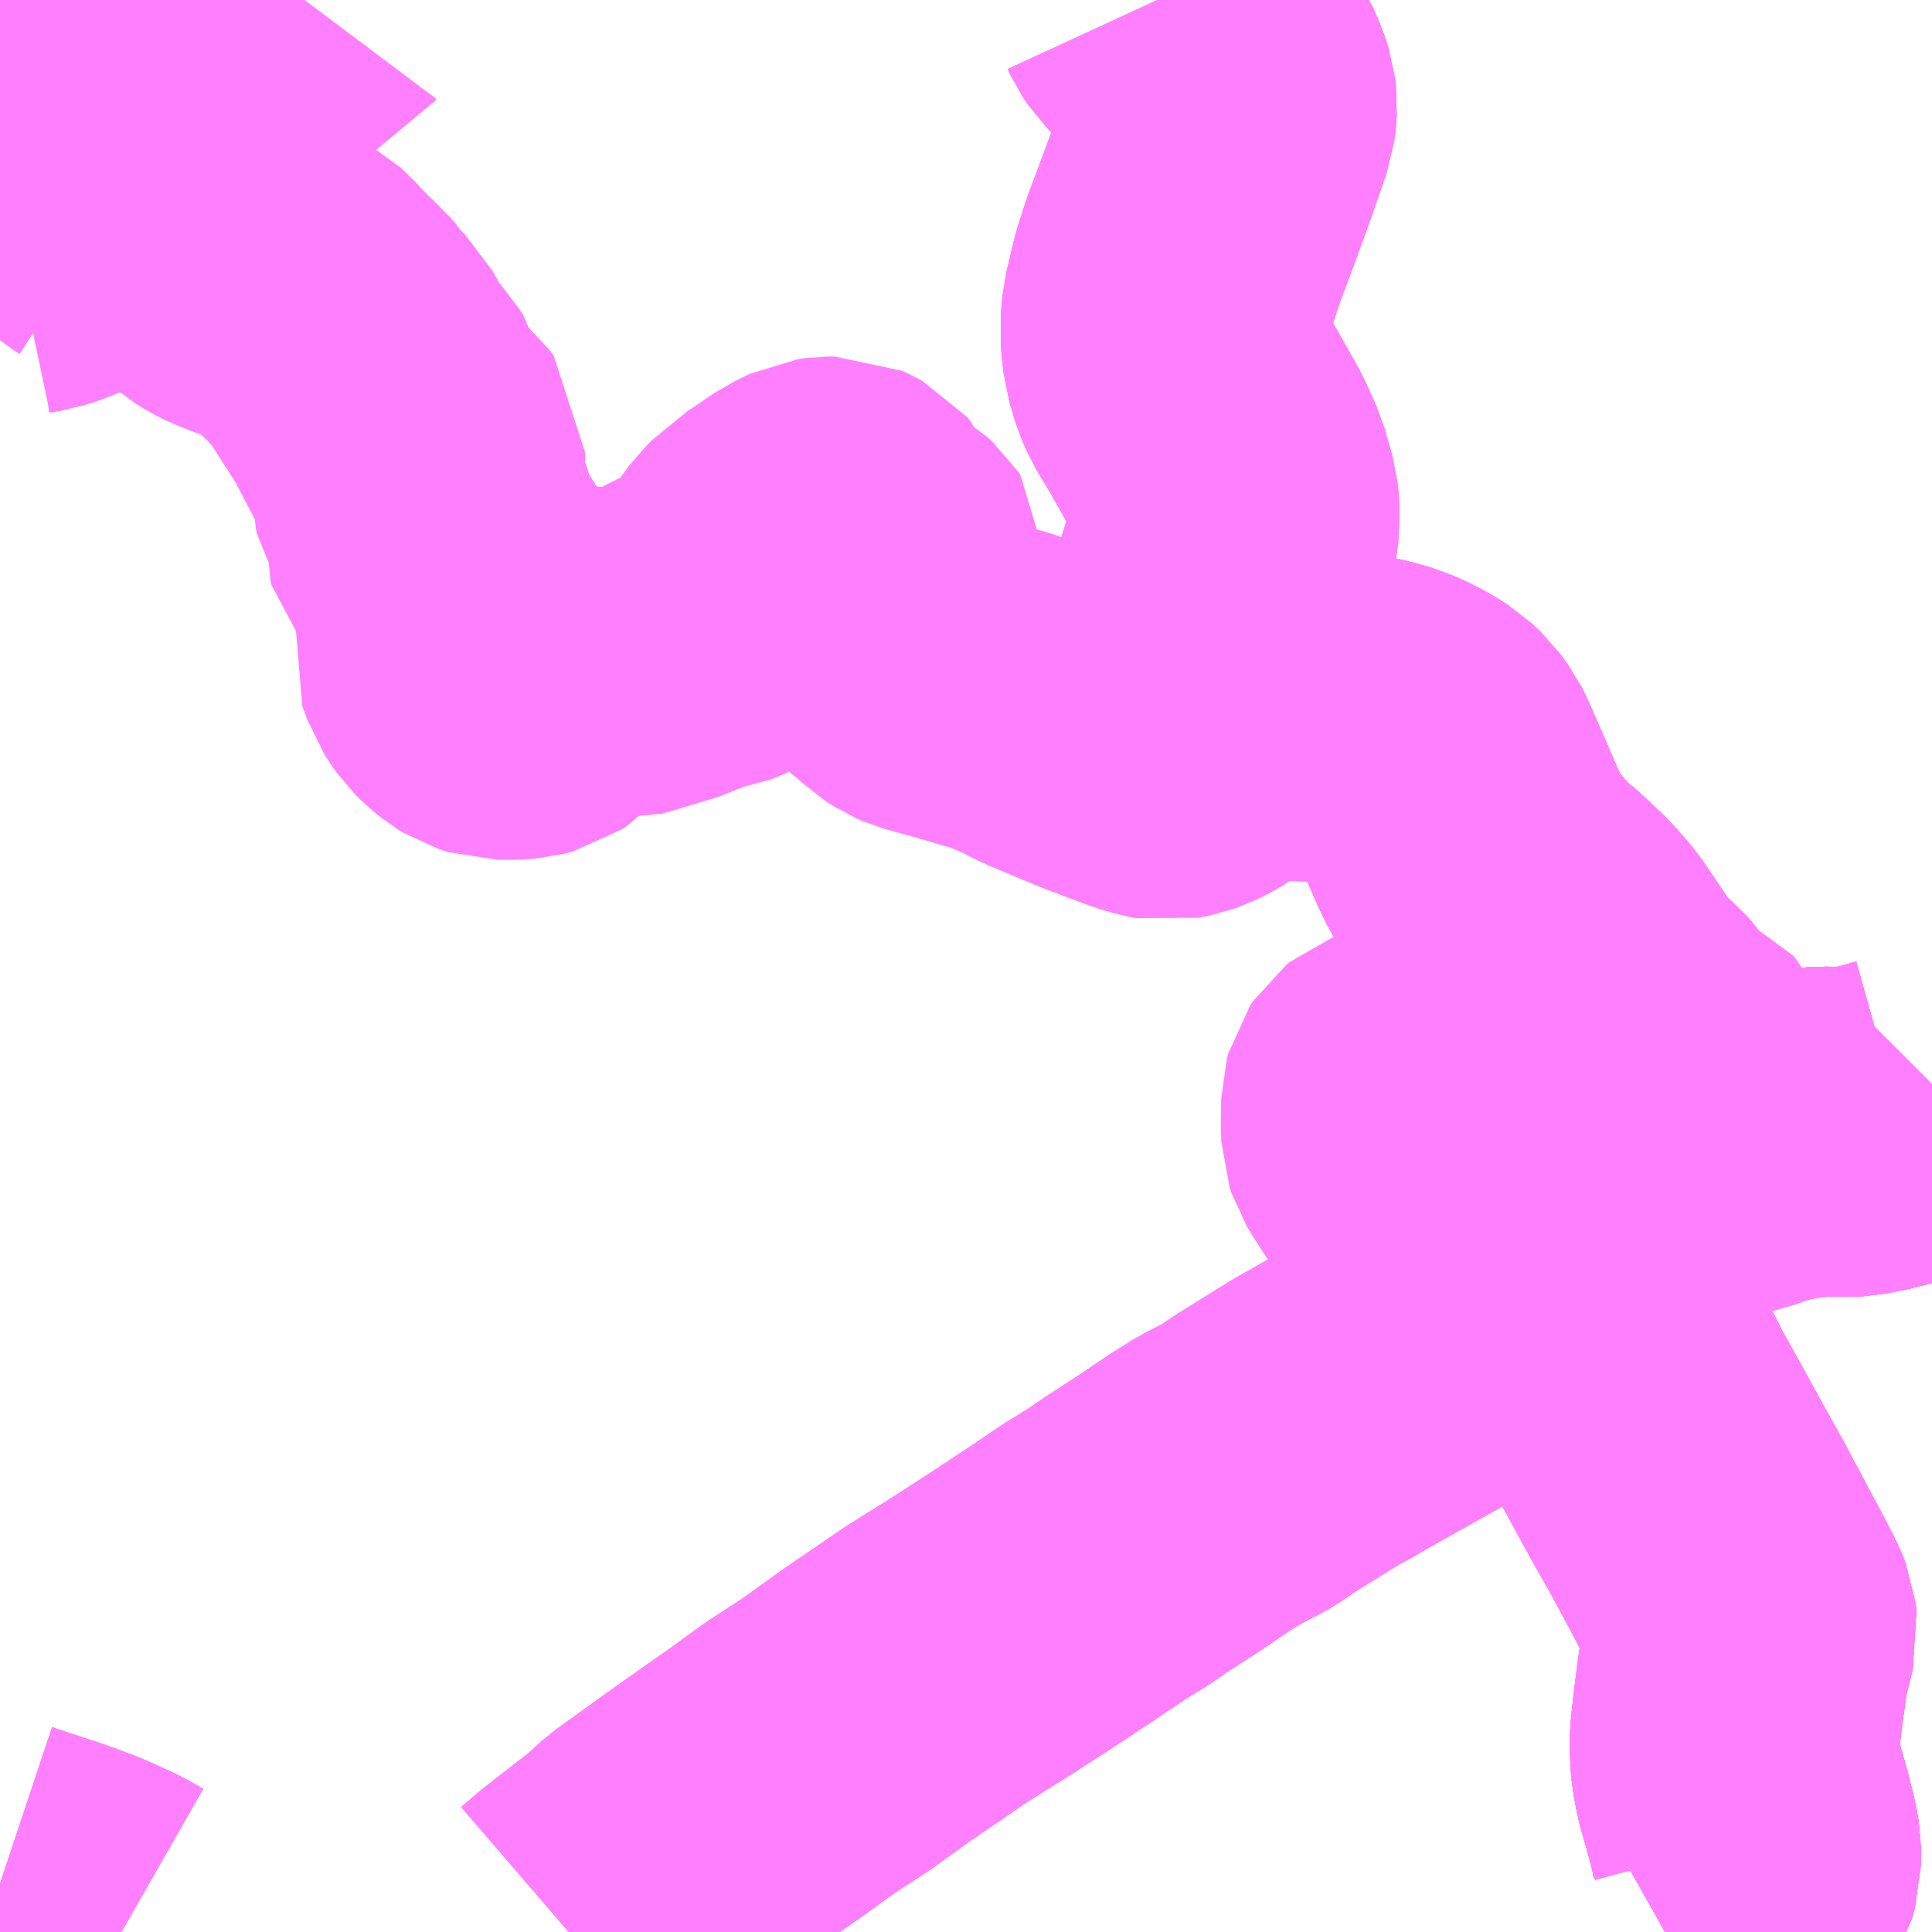 <?xml version="1.0" encoding="UTF-8"?>
<svg  xmlns="http://www.w3.org/2000/svg" xmlns:xlink="http://www.w3.org/1999/xlink" xmlns:go="http://purl.org/svgmap/profile" property="N07_001,N07_002,N07_003,N07_004,N07_005,N07_006,N07_007" viewBox="13311.035 -3454.102 4.395 4.395" go:dataArea="13311.03515625 -3454.1015625 4.39453125 4.39453125" >
<globalCoordinateSystem srsName="http://purl.org/crs/84" transform="matrix(100.0,0.0,0.0,-100.0,0.0,0.0)" />
<defs>
 <g id="p0" >
  <circle cx="0.0" cy="0.0" r="3" stroke="green" stroke-width="0.75" vector-effect="non-scaling-stroke" />
 </g>
</defs>
<g fill="none" fill-rule="evenodd" stroke="#FF00FF" stroke-width="0.75" opacity="0.5" vector-effect="non-scaling-stroke" stroke-linejoin="bevel" >
<path content="1,小田急シティバス（株）,エトワールセト号,1.0,1.0,1.0," xlink:title="1" d="M13314.822,-3449.707L13314.857,-3449.726L13314.933,-3449.766L13314.97,-3449.788L13314.995,-3449.807L13315.009,-3449.823L13315.025,-3449.849L13315.029,-3449.864L13315.029,-3449.9L13315.025,-3449.925L13315.001,-3450.012L13314.988,-3450.058L13314.984,-3450.099L13314.981,-3450.121L13314.982,-3450.159L13314.989,-3450.216L13314.989,-3450.219L13314.995,-3450.269L13315.003,-3450.324L13315.005,-3450.331L13315.014,-3450.366L13315.02,-3450.396L13315.017,-3450.413L13315.011,-3450.429L13314.998,-3450.459L13314.923,-3450.6L13314.913,-3450.615L13314.908,-3450.626L13314.892,-3450.656L13314.847,-3450.735L13314.758,-3450.898L13314.747,-3450.918L13314.721,-3450.963L13314.715,-3450.975L13314.679,-3451.04L13314.665,-3451.061L13314.653,-3451.076L13314.61,-3451.12L13314.564,-3451.169"/>
<path content="1,小田急シティバス（株）,エトワールセト号,1.0,1.0,1.0," xlink:title="1" d="M13314.564,-3451.169L13314.524,-3451.147L13314.508,-3451.138L13314.498,-3451.131L13314.43,-3451.099L13314.414,-3451.085L13314.314,-3451.028L13314.287,-3451.012L13314.148,-3450.934L13314.107,-3450.911L13314.06,-3450.884L13314.028,-3450.867"/>
<path content="1,小田急シティバス（株）,エトワールセト号,1.0,1.0,1.0," xlink:title="1" d="M13314.564,-3451.169L13314.53,-3451.206L13314.483,-3451.25L13314.468,-3451.266L13314.461,-3451.275L13314.459,-3451.278L13314.45,-3451.298L13314.445,-3451.309L13314.442,-3451.319L13314.441,-3451.324L13314.439,-3451.336L13314.436,-3451.365L13314.436,-3451.391L13314.442,-3451.419L13314.459,-3451.455L13314.471,-3451.475L13314.49,-3451.503L13314.497,-3451.51L13314.536,-3451.555L13314.553,-3451.572L13314.565,-3451.587L13314.59,-3451.565L13314.603,-3451.553L13314.62,-3451.549L13314.632,-3451.548L13314.654,-3451.548L13314.676,-3451.547L13314.692,-3451.54L13314.716,-3451.522L13314.746,-3451.497L13314.774,-3451.469L13314.779,-3451.466L13314.798,-3451.457L13314.813,-3451.453L13314.845,-3451.453L13314.859,-3451.455L13314.872,-3451.459L13314.894,-3451.464L13314.91,-3451.468L13314.946,-3451.475L13314.977,-3451.484L13315.008,-3451.493L13315.043,-3451.507L13315.073,-3451.515L13315.123,-3451.522L13315.149,-3451.525L13315.19,-3451.528L13315.24,-3451.527L13315.257,-3451.528L13315.303,-3451.538L13315.352,-3451.552L13315.365,-3451.557L13315.376,-3451.565L13315.386,-3451.575L13315.405,-3451.604L13315.43,-3451.634"/>
<path content="1,小田急バス（株）,エトワールセト号,1.0,1.0,1.0," xlink:title="1" d="M13314.822,-3449.707L13314.857,-3449.726L13314.933,-3449.766L13314.97,-3449.788L13314.995,-3449.807L13315.009,-3449.823L13315.025,-3449.849L13315.029,-3449.864L13315.029,-3449.9L13315.025,-3449.925L13315.001,-3450.012L13314.988,-3450.058L13314.984,-3450.099L13314.981,-3450.121L13314.982,-3450.159L13314.989,-3450.216L13314.989,-3450.219L13314.995,-3450.269L13315.003,-3450.324L13315.005,-3450.331L13315.014,-3450.366L13315.02,-3450.396L13315.017,-3450.413L13315.011,-3450.429L13314.998,-3450.459L13314.923,-3450.6L13314.913,-3450.615L13314.908,-3450.626L13314.892,-3450.656L13314.847,-3450.735L13314.758,-3450.898L13314.747,-3450.918L13314.721,-3450.963L13314.715,-3450.975L13314.679,-3451.04L13314.665,-3451.061L13314.653,-3451.076L13314.61,-3451.12L13314.564,-3451.169"/>
<path content="1,小田急バス（株）,エトワールセト号,1.0,1.0,1.0," xlink:title="1" d="M13314.564,-3451.169L13314.524,-3451.147L13314.508,-3451.138L13314.498,-3451.131L13314.43,-3451.099L13314.414,-3451.085L13314.314,-3451.028L13314.287,-3451.012L13314.148,-3450.934L13314.107,-3450.911L13314.06,-3450.884L13314.028,-3450.867"/>
<path content="1,小田急バス（株）,エトワールセト号,1.0,1.0,1.0," xlink:title="1" d="M13314.564,-3451.169L13314.53,-3451.206L13314.483,-3451.25L13314.468,-3451.266L13314.461,-3451.275L13314.459,-3451.278L13314.45,-3451.298L13314.445,-3451.309L13314.442,-3451.319L13314.441,-3451.324L13314.439,-3451.336L13314.436,-3451.365L13314.436,-3451.391L13314.442,-3451.419L13314.459,-3451.455L13314.471,-3451.475L13314.49,-3451.503L13314.497,-3451.51L13314.536,-3451.555L13314.553,-3451.572L13314.565,-3451.587L13314.59,-3451.565L13314.603,-3451.553L13314.62,-3451.549L13314.632,-3451.548L13314.654,-3451.548L13314.676,-3451.547L13314.692,-3451.54L13314.716,-3451.522L13314.746,-3451.497L13314.774,-3451.469L13314.779,-3451.466L13314.798,-3451.457L13314.813,-3451.453L13314.845,-3451.453L13314.859,-3451.455L13314.872,-3451.459L13314.894,-3451.464L13314.91,-3451.468L13314.946,-3451.475L13314.977,-3451.484L13315.008,-3451.493L13315.043,-3451.507L13315.073,-3451.515L13315.123,-3451.522L13315.149,-3451.525L13315.19,-3451.528L13315.24,-3451.527L13315.257,-3451.528L13315.303,-3451.538L13315.352,-3451.552L13315.365,-3451.557L13315.376,-3451.565L13315.386,-3451.575L13315.405,-3451.604L13315.43,-3451.634"/>
<path content="1,広交観光（株）,リードライナー　広島～府中・平成大学,16.0,16.0,16.0," xlink:title="1" d="M13311.035,-3449.817L13311.08,-3449.802L13311.15,-3449.779L13311.212,-3449.756L13311.276,-3449.727L13311.311,-3449.707M13312.329,-3449.707L13312.365,-3449.738L13312.416,-3449.778L13312.473,-3449.822L13312.52,-3449.864L13312.545,-3449.882L13312.613,-3449.931L13312.669,-3449.971L13312.787,-3450.054L13312.853,-3450.102L13312.936,-3450.156L13313.029,-3450.223L13313.098,-3450.27L13313.162,-3450.314L13313.272,-3450.383L13313.351,-3450.434L13313.448,-3450.498L13313.522,-3450.548L13313.577,-3450.582L13313.624,-3450.614L13313.692,-3450.658L13313.763,-3450.706L13313.811,-3450.736L13313.856,-3450.759L13313.876,-3450.77L13313.909,-3450.793L13314.028,-3450.867L13314.257,-3450.997L13314.43,-3451.099L13314.566,-3451.17L13314.481,-3451.252L13314.468,-3451.268L13314.458,-3451.284L13314.446,-3451.31L13314.442,-3451.323L13314.44,-3451.33L13314.437,-3451.353L13314.437,-3451.376L13314.439,-3451.397L13314.443,-3451.418L13314.455,-3451.445L13314.471,-3451.474L13314.49,-3451.503L13314.514,-3451.528L13314.565,-3451.587L13314.588,-3451.566L13314.595,-3451.561L13314.607,-3451.554L13314.623,-3451.549L13314.649,-3451.55L13314.676,-3451.547L13314.697,-3451.537L13314.717,-3451.522L13314.75,-3451.495L13314.771,-3451.472L13314.787,-3451.463L13314.803,-3451.455L13314.819,-3451.453L13314.836,-3451.453L13314.857,-3451.454L13314.872,-3451.457L13314.94,-3451.474L13315.044,-3451.506L13315.073,-3451.513L13315.103,-3451.519L13315.137,-3451.524L13315.181,-3451.528L13315.233,-3451.527L13315.254,-3451.528L13315.286,-3451.534L13315.327,-3451.544L13315.359,-3451.553L13315.37,-3451.56L13315.38,-3451.569L13315.391,-3451.584L13315.404,-3451.605L13315.425,-3451.63L13315.43,-3451.635"/>
<path content="1,広島交通（株）,リードライナー　広島～府中・平成大学,16.0,16.0,16.0," xlink:title="1" d="M13311.035,-3449.817L13311.08,-3449.802L13311.15,-3449.779L13311.212,-3449.756L13311.276,-3449.727L13311.311,-3449.707M13312.329,-3449.707L13312.365,-3449.738L13312.416,-3449.778L13312.473,-3449.822L13312.52,-3449.864L13312.545,-3449.882L13312.613,-3449.931L13312.669,-3449.971L13312.787,-3450.054L13312.853,-3450.102L13312.936,-3450.156L13313.029,-3450.223L13313.098,-3450.27L13313.162,-3450.314L13313.272,-3450.383L13313.351,-3450.434L13313.448,-3450.498L13313.522,-3450.548L13313.577,-3450.582L13313.624,-3450.614L13313.692,-3450.658L13313.763,-3450.706L13313.811,-3450.736L13313.856,-3450.759L13313.876,-3450.77L13313.909,-3450.793L13314.028,-3450.867L13314.257,-3450.997L13314.43,-3451.099L13314.566,-3451.17L13314.481,-3451.252L13314.468,-3451.268L13314.458,-3451.284L13314.446,-3451.31L13314.442,-3451.323L13314.44,-3451.33L13314.437,-3451.353L13314.437,-3451.376L13314.439,-3451.397L13314.443,-3451.418L13314.455,-3451.445L13314.471,-3451.474L13314.49,-3451.503L13314.514,-3451.528L13314.565,-3451.587L13314.588,-3451.566L13314.595,-3451.561L13314.607,-3451.554L13314.623,-3451.549L13314.649,-3451.55L13314.676,-3451.547L13314.697,-3451.537L13314.717,-3451.522L13314.75,-3451.495L13314.771,-3451.472L13314.787,-3451.463L13314.803,-3451.455L13314.819,-3451.453L13314.836,-3451.453L13314.857,-3451.454L13314.872,-3451.457L13314.94,-3451.474L13315.044,-3451.506L13315.073,-3451.513L13315.103,-3451.519L13315.137,-3451.524L13315.181,-3451.528L13315.233,-3451.527L13315.254,-3451.528L13315.286,-3451.534L13315.327,-3451.544L13315.359,-3451.553L13315.37,-3451.56L13315.38,-3451.569L13315.391,-3451.584L13315.404,-3451.605L13315.425,-3451.63L13315.43,-3451.635"/>
<path content="1,（株）中国バス,夜行便　東京線,1.0,1.0,1.0," xlink:title="1" d="M13314.43,-3451.099L13314.566,-3451.17L13314.652,-3451.08L13314.667,-3451.062L13314.674,-3451.051L13314.692,-3451.017L13314.745,-3450.925L13314.758,-3450.898L13314.794,-3450.834L13314.844,-3450.743L13314.899,-3450.644L13314.932,-3450.582L13314.976,-3450.499L13315.013,-3450.429L13315.02,-3450.411L13315.022,-3450.394L13315.018,-3450.378L13315.007,-3450.334L13315.002,-3450.312L13314.989,-3450.218L13314.982,-3450.156L13314.981,-3450.117L13314.984,-3450.085L13314.99,-3450.053L13315.013,-3449.972L13315.026,-3449.918L13315.03,-3449.894L13315.03,-3449.863L13315.024,-3449.842L13315.014,-3449.825L13314.999,-3449.808L13314.976,-3449.791L13314.934,-3449.767L13314.846,-3449.72L13314.823,-3449.707"/>
<path content="1,（株）中国バス,平成大学・府中～広島線,16.0,16.0,16.0," xlink:title="1" d="M13311.035,-3449.817L13311.08,-3449.802L13311.15,-3449.779L13311.212,-3449.756L13311.276,-3449.727L13311.311,-3449.707M13312.329,-3449.707L13312.365,-3449.738L13312.416,-3449.778L13312.473,-3449.822L13312.52,-3449.864L13312.545,-3449.882L13312.613,-3449.931L13312.669,-3449.971L13312.787,-3450.054L13312.853,-3450.102L13312.936,-3450.156L13313.029,-3450.223L13313.098,-3450.27L13313.162,-3450.314L13313.272,-3450.383L13313.351,-3450.434L13313.448,-3450.498L13313.522,-3450.548L13313.577,-3450.582L13313.624,-3450.614L13313.692,-3450.658L13313.763,-3450.706L13313.811,-3450.736L13313.856,-3450.759L13313.876,-3450.77L13313.909,-3450.793L13314.028,-3450.867L13314.257,-3450.997L13314.43,-3451.099L13314.566,-3451.17L13314.481,-3451.252L13314.468,-3451.268L13314.458,-3451.284L13314.446,-3451.31L13314.442,-3451.323L13314.44,-3451.33L13314.437,-3451.353L13314.437,-3451.376L13314.439,-3451.397L13314.443,-3451.418L13314.455,-3451.445L13314.471,-3451.474L13314.49,-3451.503L13314.514,-3451.528L13314.565,-3451.587L13314.588,-3451.566L13314.595,-3451.561L13314.607,-3451.554L13314.623,-3451.549L13314.649,-3451.55L13314.676,-3451.547L13314.697,-3451.537L13314.717,-3451.522L13314.75,-3451.495L13314.771,-3451.472L13314.787,-3451.463L13314.803,-3451.455L13314.819,-3451.453L13314.836,-3451.453L13314.857,-3451.454L13314.872,-3451.457L13314.94,-3451.474L13315.044,-3451.506L13315.073,-3451.513L13315.103,-3451.519L13315.137,-3451.524L13315.181,-3451.528L13315.233,-3451.527L13315.254,-3451.528L13315.286,-3451.534L13315.327,-3451.544L13315.359,-3451.553L13315.37,-3451.56L13315.38,-3451.569L13315.391,-3451.584L13315.404,-3451.605L13315.425,-3451.63L13315.43,-3451.635"/>
<path content="1,（株）中国バス,福山駅前発　郊外線　福山・市・尾道線,16.5,14.0,6.0," xlink:title="1" d="M13315.43,-3451.635L13315.425,-3451.63L13315.404,-3451.605L13315.391,-3451.584L13315.38,-3451.569L13315.37,-3451.56L13315.359,-3451.553L13315.327,-3451.544L13315.286,-3451.534L13315.254,-3451.528L13315.233,-3451.527L13315.181,-3451.528L13315.137,-3451.524L13315.103,-3451.519L13315.073,-3451.513L13315.044,-3451.506L13314.94,-3451.474L13314.872,-3451.457L13314.857,-3451.454L13314.836,-3451.453L13314.819,-3451.453L13314.803,-3451.455L13314.787,-3451.463L13314.771,-3451.472L13314.75,-3451.495L13314.717,-3451.522L13314.697,-3451.537L13314.676,-3451.547L13314.649,-3451.55L13314.623,-3451.549L13314.607,-3451.554L13314.595,-3451.561L13314.588,-3451.566L13314.565,-3451.587L13314.514,-3451.528L13314.49,-3451.503L13314.471,-3451.474L13314.455,-3451.445L13314.443,-3451.418L13314.439,-3451.397L13314.437,-3451.376L13314.437,-3451.353L13314.44,-3451.33L13314.442,-3451.323L13314.446,-3451.31L13314.458,-3451.284L13314.468,-3451.268L13314.481,-3451.252L13314.566,-3451.17L13314.652,-3451.08L13314.667,-3451.062L13314.674,-3451.051L13314.692,-3451.017L13314.745,-3450.925L13314.758,-3450.898L13314.794,-3450.834L13314.844,-3450.743L13314.899,-3450.644L13314.932,-3450.582L13314.976,-3450.499L13315.013,-3450.429L13315.02,-3450.411L13315.022,-3450.394L13315.018,-3450.378L13315.007,-3450.334L13315.002,-3450.312L13314.989,-3450.218L13314.982,-3450.156L13314.981,-3450.117L13314.984,-3450.085L13314.99,-3450.053L13315.013,-3449.972L13315.026,-3449.918L13315.03,-3449.894L13315.03,-3449.863L13315.024,-3449.842L13315.014,-3449.825L13314.999,-3449.808L13314.976,-3449.791L13314.934,-3449.767L13314.846,-3449.72L13314.823,-3449.707"/>
<path content="1,（株）中国バス,福山駅前発　郊外線　金丸・市・如水館,9.5,5.0,0.0," xlink:title="1" d="M13315.43,-3451.635L13315.425,-3451.63L13315.404,-3451.605L13315.391,-3451.584L13315.38,-3451.569L13315.37,-3451.56L13315.359,-3451.553L13315.327,-3451.544L13315.286,-3451.534L13315.254,-3451.528L13315.233,-3451.527L13315.181,-3451.528L13315.137,-3451.524L13315.103,-3451.519L13315.073,-3451.513L13315.044,-3451.506L13314.94,-3451.474L13314.872,-3451.457L13314.857,-3451.454L13314.836,-3451.453L13314.819,-3451.453L13314.803,-3451.455L13314.787,-3451.463L13314.771,-3451.472L13314.75,-3451.495L13314.717,-3451.522L13314.697,-3451.537L13314.676,-3451.547L13314.649,-3451.55L13314.623,-3451.549L13314.607,-3451.554L13314.595,-3451.561L13314.588,-3451.566L13314.565,-3451.587L13314.514,-3451.528L13314.49,-3451.503L13314.471,-3451.474L13314.455,-3451.445L13314.443,-3451.418L13314.439,-3451.397L13314.437,-3451.376L13314.437,-3451.353L13314.44,-3451.33L13314.442,-3451.323L13314.446,-3451.31L13314.458,-3451.284L13314.468,-3451.268L13314.481,-3451.252L13314.566,-3451.17L13314.652,-3451.08L13314.667,-3451.062L13314.674,-3451.051L13314.692,-3451.017L13314.745,-3450.925L13314.758,-3450.898L13314.794,-3450.834L13314.844,-3450.743L13314.899,-3450.644L13314.932,-3450.582L13314.976,-3450.499L13315.013,-3450.429L13315.02,-3450.411L13315.022,-3450.394L13315.018,-3450.378L13315.007,-3450.334L13315.002,-3450.312L13314.989,-3450.218L13314.982,-3450.156L13314.981,-3450.117L13314.984,-3450.085L13314.99,-3450.053L13315.013,-3449.972L13315.026,-3449.918L13315.03,-3449.894L13315.03,-3449.863L13315.024,-3449.842L13315.014,-3449.825L13314.999,-3449.808L13314.976,-3449.791L13314.934,-3449.767L13314.846,-3449.72L13314.823,-3449.707"/>
<path content="1,（株）中国バス,郊外線　尾道・市・甲山・三次線,18.7,15.7,11.0," xlink:title="1" d="M13313.668,-3454.102L13313.674,-3454.089L13313.684,-3454.074L13313.724,-3454.034L13313.78,-3453.979L13313.802,-3453.954L13313.817,-3453.929L13313.828,-3453.905L13313.836,-3453.88L13313.838,-3453.863L13313.837,-3453.847L13313.835,-3453.832L13313.801,-3453.733L13313.766,-3453.637L13313.726,-3453.53L13313.707,-3453.471L13313.689,-3453.395L13313.685,-3453.352L13313.688,-3453.32L13313.691,-3453.293L13313.698,-3453.27L13313.704,-3453.25L13313.714,-3453.227L13313.75,-3453.167L13313.8,-3453.078L13313.824,-3453.024L13313.834,-3452.989L13313.841,-3452.964L13313.843,-3452.946L13313.844,-3452.917L13313.838,-3452.874L13313.822,-3452.814L13313.791,-3452.717L13313.781,-3452.678L13313.779,-3452.653L13313.779,-3452.638L13313.781,-3452.617L13313.787,-3452.599L13313.793,-3452.581L13313.802,-3452.56L13313.812,-3452.546L13313.828,-3452.529L13313.846,-3452.51L13313.862,-3452.496L13313.877,-3452.49L13313.901,-3452.483L13313.93,-3452.478L13313.972,-3452.473L13314.015,-3452.472L13314.06,-3452.471L13314.089,-3452.47L13314.132,-3452.465L13314.157,-3452.459L13314.188,-3452.45L13314.223,-3452.434L13314.241,-3452.424L13314.263,-3452.41L13314.281,-3452.393L13314.29,-3452.381L13314.298,-3452.37L13314.305,-3452.356L13314.335,-3452.288L13314.372,-3452.202L13314.392,-3452.16L13314.405,-3452.14L13314.429,-3452.105L13314.455,-3452.076L13314.474,-3452.054L13314.52,-3452.015L13314.565,-3451.972L13314.597,-3451.935L13314.66,-3451.842L13314.674,-3451.816L13314.679,-3451.802L13314.68,-3451.785L13314.676,-3451.751L13314.667,-3451.722L13314.637,-3451.673L13314.608,-3451.637L13314.565,-3451.587L13314.514,-3451.528L13314.49,-3451.503L13314.471,-3451.474L13314.455,-3451.445L13314.443,-3451.418L13314.439,-3451.397L13314.437,-3451.376L13314.437,-3451.353L13314.44,-3451.33L13314.442,-3451.323L13314.446,-3451.31L13314.458,-3451.284L13314.468,-3451.268L13314.481,-3451.252L13314.566,-3451.17L13314.652,-3451.08L13314.667,-3451.062L13314.674,-3451.051L13314.692,-3451.017L13314.745,-3450.925L13314.758,-3450.898L13314.794,-3450.834L13314.844,-3450.743L13314.899,-3450.644L13314.932,-3450.582L13314.976,-3450.499L13315.013,-3450.429L13315.02,-3450.411L13315.022,-3450.394L13315.018,-3450.378L13315.007,-3450.334L13315.002,-3450.312L13314.989,-3450.218L13314.982,-3450.156L13314.981,-3450.117L13314.984,-3450.085L13314.99,-3450.053L13315.013,-3449.972L13315.026,-3449.918L13315.03,-3449.894L13315.03,-3449.863L13315.024,-3449.842L13315.014,-3449.825L13314.999,-3449.808L13314.976,-3449.791L13314.934,-3449.767L13314.846,-3449.72L13314.823,-3449.707"/>
<path content="1,（株）中国バス,郊外線　尾道・新尾駅前・甲山線,21.0,19.0,13.0," xlink:title="1" d="M13313.668,-3454.102L13313.674,-3454.089L13313.684,-3454.074L13313.724,-3454.034L13313.78,-3453.979L13313.802,-3453.954L13313.817,-3453.929L13313.828,-3453.905L13313.836,-3453.88L13313.838,-3453.863L13313.837,-3453.847L13313.835,-3453.832L13313.801,-3453.733L13313.766,-3453.637L13313.726,-3453.53L13313.707,-3453.471L13313.689,-3453.395L13313.685,-3453.352L13313.688,-3453.32L13313.691,-3453.293L13313.698,-3453.27L13313.704,-3453.25L13313.714,-3453.227L13313.75,-3453.167L13313.8,-3453.078L13313.824,-3453.024L13313.834,-3452.989L13313.841,-3452.964L13313.843,-3452.946L13313.844,-3452.917L13313.838,-3452.874L13313.822,-3452.814L13313.791,-3452.717L13313.781,-3452.678L13313.779,-3452.653L13313.779,-3452.638L13313.781,-3452.617L13313.787,-3452.599L13313.793,-3452.581L13313.802,-3452.56L13313.812,-3452.546L13313.828,-3452.529L13313.846,-3452.51L13313.862,-3452.496L13313.877,-3452.49L13313.901,-3452.483L13313.93,-3452.478L13313.972,-3452.473L13314.015,-3452.472L13314.06,-3452.471L13314.089,-3452.47L13314.132,-3452.465L13314.157,-3452.459L13314.188,-3452.45L13314.223,-3452.434L13314.241,-3452.424L13314.263,-3452.41L13314.281,-3452.393L13314.29,-3452.381L13314.298,-3452.37L13314.305,-3452.356L13314.335,-3452.288L13314.372,-3452.202L13314.392,-3452.16L13314.405,-3452.14L13314.429,-3452.105L13314.455,-3452.076L13314.474,-3452.054L13314.52,-3452.015L13314.565,-3451.972L13314.597,-3451.935L13314.66,-3451.842L13314.674,-3451.816L13314.679,-3451.802L13314.68,-3451.785L13314.676,-3451.751L13314.667,-3451.722L13314.637,-3451.673L13314.608,-3451.637L13314.565,-3451.587L13314.514,-3451.528L13314.49,-3451.503L13314.471,-3451.474L13314.455,-3451.445L13314.443,-3451.418L13314.439,-3451.397L13314.437,-3451.376L13314.437,-3451.353L13314.44,-3451.33L13314.442,-3451.323L13314.446,-3451.31L13314.458,-3451.284L13314.468,-3451.268L13314.481,-3451.252L13314.566,-3451.17L13314.652,-3451.08L13314.667,-3451.062L13314.674,-3451.051L13314.692,-3451.017L13314.745,-3450.925L13314.758,-3450.898L13314.794,-3450.834L13314.844,-3450.743L13314.899,-3450.644L13314.932,-3450.582L13314.976,-3450.499L13315.013,-3450.429L13315.02,-3450.411L13315.022,-3450.394L13315.018,-3450.378L13315.007,-3450.334L13315.002,-3450.312L13314.989,-3450.218L13314.982,-3450.156L13314.981,-3450.117L13314.984,-3450.085L13314.99,-3450.053L13315.013,-3449.972L13315.026,-3449.918L13315.03,-3449.894L13315.03,-3449.863L13315.024,-3449.842L13315.014,-3449.825L13314.999,-3449.808L13314.976,-3449.791L13314.934,-3449.767L13314.846,-3449.72L13314.823,-3449.707"/>
<path content="1,（株）中国バス,郊外線　尾道駅前発　尾道・三成・市・甲山線（尾道工業団地線）,83.5,72.5,63.0," xlink:title="1" d="M13315.43,-3451.635L13315.425,-3451.63L13315.404,-3451.605L13315.391,-3451.584L13315.38,-3451.569L13315.37,-3451.56L13315.359,-3451.553L13315.327,-3451.544L13315.286,-3451.534L13315.254,-3451.528L13315.233,-3451.527L13315.181,-3451.528L13315.137,-3451.524L13315.103,-3451.519L13315.073,-3451.513L13315.044,-3451.506L13314.94,-3451.474L13314.872,-3451.457L13314.857,-3451.454L13314.836,-3451.453L13314.819,-3451.453L13314.803,-3451.455L13314.787,-3451.463L13314.771,-3451.472L13314.75,-3451.495L13314.717,-3451.522L13314.697,-3451.537L13314.676,-3451.547L13314.649,-3451.55L13314.623,-3451.549L13314.607,-3451.554L13314.595,-3451.561L13314.588,-3451.566L13314.565,-3451.587"/>
<path content="1,（株）中国バス,郊外線　尾道駅前発　尾道・三成・市・甲山線（尾道工業団地線）,83.5,72.5,63.0," xlink:title="1" d="M13314.823,-3449.707L13314.846,-3449.72L13314.934,-3449.767L13314.976,-3449.791L13314.999,-3449.808L13315.014,-3449.825L13315.024,-3449.842L13315.03,-3449.863L13315.03,-3449.894L13315.026,-3449.918L13315.013,-3449.972L13314.99,-3450.053L13314.984,-3450.085L13314.981,-3450.117L13314.982,-3450.156L13314.989,-3450.218L13315.002,-3450.312L13315.007,-3450.334L13315.018,-3450.378L13315.022,-3450.394L13315.02,-3450.411L13315.013,-3450.429L13314.976,-3450.499L13314.932,-3450.582L13314.899,-3450.644L13314.844,-3450.743L13314.794,-3450.834L13314.758,-3450.898L13314.745,-3450.925L13314.692,-3451.017L13314.674,-3451.051L13314.667,-3451.062L13314.652,-3451.08L13314.566,-3451.17L13314.481,-3451.252L13314.468,-3451.268L13314.458,-3451.284L13314.446,-3451.31L13314.442,-3451.323L13314.44,-3451.33L13314.437,-3451.353L13314.437,-3451.376L13314.439,-3451.397L13314.443,-3451.418L13314.455,-3451.445L13314.471,-3451.474L13314.49,-3451.503L13314.514,-3451.528L13314.565,-3451.587"/>
<path content="1,（株）中国バス,郊外線　尾道駅前発　尾道・三成・市・甲山線（尾道工業団地線）,83.5,72.5,63.0," xlink:title="1" d="M13313.668,-3454.102L13313.674,-3454.089L13313.684,-3454.074L13313.724,-3454.034L13313.78,-3453.979L13313.802,-3453.954L13313.817,-3453.929L13313.828,-3453.905L13313.836,-3453.88L13313.838,-3453.863L13313.837,-3453.847L13313.835,-3453.832L13313.801,-3453.733L13313.766,-3453.637L13313.726,-3453.53L13313.707,-3453.471L13313.689,-3453.395L13313.685,-3453.352L13313.688,-3453.32L13313.691,-3453.293L13313.698,-3453.27L13313.704,-3453.25L13313.714,-3453.227L13313.75,-3453.167L13313.8,-3453.078L13313.824,-3453.024L13313.834,-3452.989L13313.841,-3452.964L13313.843,-3452.946L13313.844,-3452.917L13313.838,-3452.874L13313.822,-3452.814L13313.791,-3452.717L13313.781,-3452.678L13313.779,-3452.653L13313.779,-3452.638L13313.781,-3452.617L13313.787,-3452.599L13313.793,-3452.581L13313.802,-3452.56L13313.812,-3452.546L13313.828,-3452.529L13313.846,-3452.51L13313.862,-3452.496L13313.877,-3452.49L13313.901,-3452.483L13313.93,-3452.478L13313.972,-3452.473L13314.015,-3452.472L13314.06,-3452.471L13314.089,-3452.47L13314.132,-3452.465L13314.157,-3452.459L13314.188,-3452.45L13314.223,-3452.434L13314.241,-3452.424L13314.263,-3452.41L13314.281,-3452.393L13314.29,-3452.381L13314.298,-3452.37L13314.305,-3452.356L13314.335,-3452.288L13314.372,-3452.202L13314.392,-3452.16L13314.405,-3452.14L13314.429,-3452.105L13314.455,-3452.076L13314.474,-3452.054L13314.52,-3452.015L13314.565,-3451.972L13314.597,-3451.935L13314.66,-3451.842L13314.674,-3451.816L13314.679,-3451.802L13314.68,-3451.785L13314.676,-3451.751L13314.667,-3451.722L13314.637,-3451.673L13314.608,-3451.637L13314.565,-3451.587"/>
<path content="1,（株）中国バス,郊外線　山岡線,3.0,2.0,0.0," xlink:title="1" d="M13314.43,-3451.099L13314.566,-3451.17L13314.481,-3451.252L13314.468,-3451.268L13314.458,-3451.284L13314.446,-3451.31L13314.442,-3451.323L13314.327,-3451.301L13314.305,-3451.335L13314.26,-3451.401L13314.207,-3451.482L13314.192,-3451.507L13314.188,-3451.519L13314.187,-3451.546L13314.188,-3451.596L13314.191,-3451.607L13314.197,-3451.616L13314.202,-3451.62L13314.215,-3451.625L13314.232,-3451.626L13314.234,-3451.65L13314.263,-3451.634L13314.277,-3451.626L13314.288,-3451.623L13314.302,-3451.625L13314.32,-3451.63L13314.357,-3451.638L13314.373,-3451.641L13314.386,-3451.639L13314.417,-3451.627L13314.456,-3451.608L13314.474,-3451.603L13314.507,-3451.599L13314.538,-3451.594L13314.565,-3451.587L13314.588,-3451.566L13314.595,-3451.561L13314.633,-3451.577L13314.696,-3451.594L13314.78,-3451.621L13314.794,-3451.611L13314.817,-3451.618L13314.817,-3451.63L13314.817,-3451.635L13314.827,-3451.64L13314.837,-3451.648L13314.841,-3451.652L13314.84,-3451.657L13314.824,-3451.69L13314.811,-3451.708L13314.805,-3451.71L13314.776,-3451.71L13314.77,-3451.712L13314.758,-3451.726L13314.745,-3451.749L13314.738,-3451.759L13314.73,-3451.768L13314.722,-3451.775L13314.715,-3451.778L13314.68,-3451.785L13314.679,-3451.802L13314.674,-3451.816L13314.66,-3451.842L13314.597,-3451.935L13314.565,-3451.972L13314.52,-3452.015L13314.474,-3452.054L13314.455,-3452.076L13314.429,-3452.105L13314.405,-3452.14L13314.392,-3452.16L13314.372,-3452.202L13314.335,-3452.288L13314.305,-3452.356L13314.298,-3452.37L13314.29,-3452.381L13314.281,-3452.393L13314.263,-3452.41L13314.241,-3452.424L13314.223,-3452.434L13314.188,-3452.45L13314.157,-3452.459L13314.132,-3452.465L13314.089,-3452.47L13314.06,-3452.471L13314.015,-3452.472L13313.972,-3452.473L13313.93,-3452.478L13313.901,-3452.483L13313.877,-3452.49L13313.862,-3452.496L13313.794,-3452.435L13313.769,-3452.414L13313.746,-3452.401L13313.73,-3452.393L13313.713,-3452.387L13313.688,-3452.382L13313.672,-3452.385L13313.645,-3452.393L13313.544,-3452.431L13313.429,-3452.479L13313.409,-3452.489L13313.39,-3452.499L13313.368,-3452.509L13313.322,-3452.528L13313.212,-3452.56L13313.147,-3452.578L13313.133,-3452.584L13313.116,-3452.595L13313.095,-3452.615L13313.063,-3452.64L13313.049,-3452.658L13313.022,-3452.698L13312.999,-3452.731L13312.998,-3452.739L13312.998,-3452.744L13313.005,-3452.756L13313.017,-3452.764L13313.032,-3452.778L13313.039,-3452.787L13313.043,-3452.796L13313.044,-3452.805L13313.044,-3452.814L13313.04,-3452.82L13313.029,-3452.83L13313.011,-3452.841L13312.989,-3452.851L13312.98,-3452.858L13312.972,-3452.866L13312.967,-3452.88L13312.959,-3452.899L13312.952,-3452.907L13312.943,-3452.912L13312.934,-3452.916L13312.918,-3452.916L13312.904,-3452.914L13312.871,-3452.898L13312.814,-3452.859L13312.794,-3452.847L13312.784,-3452.836L13312.768,-3452.82L13312.751,-3452.797L13312.733,-3452.77L13312.715,-3452.738L13312.703,-3452.719L13312.695,-3452.706L13312.686,-3452.696L13312.677,-3452.689L13312.664,-3452.683L13312.649,-3452.677L13312.629,-3452.674L13312.608,-3452.674L13312.6,-3452.673L13312.591,-3452.669L13312.584,-3452.665L13312.566,-3452.651L13312.56,-3452.648L13312.54,-3452.642L13312.454,-3452.616L13312.443,-3452.613L13312.428,-3452.614L13312.34,-3452.624L13312.329,-3452.623L13312.317,-3452.616L13312.31,-3452.608L13312.273,-3452.556L13312.253,-3452.535L13312.241,-3452.527L13312.226,-3452.523L13312.201,-3452.521L13312.168,-3452.521L13312.149,-3452.527L13312.136,-3452.535L13312.12,-3452.548L13312.107,-3452.561L13312.1,-3452.571L13312.087,-3452.591L13312.076,-3452.622L13312.083,-3452.662L13312.089,-3452.736L13312.093,-3452.781L13312.09,-3452.79L13312.081,-3452.799L13312.067,-3452.811L13312.025,-3452.84L13312.02,-3452.845L13312.018,-3452.855L13312.018,-3452.866L13312.023,-3452.884L13312.023,-3452.889L13312.02,-3452.902L13312.01,-3452.934L13311.982,-3452.986L13311.978,-3453L13311.979,-3453.018L13311.987,-3453.042L13311.991,-3453.055L13311.991,-3453.073L13311.983,-3453.084L13311.971,-3453.094L13311.949,-3453.106L13311.933,-3453.119L13311.924,-3453.132L13311.911,-3453.167L13311.905,-3453.19L13311.899,-3453.2L13311.887,-3453.213L13311.859,-3453.245L13311.852,-3453.253L13311.844,-3453.271L13311.838,-3453.285L13311.828,-3453.303L13311.817,-3453.314L13311.799,-3453.33L13311.787,-3453.349L13311.776,-3453.362L13311.761,-3453.375L13311.745,-3453.391L13311.728,-3453.408L13311.704,-3453.434L13311.694,-3453.443L13311.682,-3453.45L13311.672,-3453.455L13311.647,-3453.46L13311.619,-3453.466L13311.596,-3453.475L13311.574,-3453.484L13311.558,-3453.492L13311.542,-3453.502L13311.513,-3453.527L13311.493,-3453.547L13311.474,-3453.569L13311.455,-3453.595L13311.445,-3453.608L13311.432,-3453.617L13311.42,-3453.62L13311.405,-3453.621L13311.386,-3453.617L13311.329,-3453.599L13311.299,-3453.591"/>
<path content="1,（株）中国バス,郊外線　山岡線,3.0,2.0,0.0," xlink:title="1" d="M13311.299,-3453.591L13311.271,-3453.582L13311.252,-3453.58L13311.232,-3453.578L13311.216,-3453.575L13311.196,-3453.57L13311.177,-3453.561L13311.139,-3453.546L13311.116,-3453.538L13311.09,-3453.534L13311.071,-3453.53L13311.057,-3453.522L13311.046,-3453.513L13311.035,-3453.502"/>
<path content="1,（株）中国バス,郊外線　山岡線,3.0,2.0,0.0," xlink:title="1" d="M13311.299,-3453.591L13311.291,-3453.604L13311.281,-3453.613L13311.27,-3453.62L13311.264,-3453.625L13311.263,-3453.632L13311.266,-3453.647L13311.263,-3453.656L13311.256,-3453.662L13311.231,-3453.676L13311.229,-3453.681L13311.23,-3453.686L13311.236,-3453.688L13311.247,-3453.691L13311.259,-3453.689L13311.277,-3453.681L13311.307,-3453.666L13311.315,-3453.665L13311.326,-3453.666L13311.336,-3453.669L13311.349,-3453.677L13311.364,-3453.69L13311.376,-3453.705L13311.383,-3453.719L13311.386,-3453.733L13311.388,-3453.746L13311.387,-3453.758L13311.38,-3453.77L13311.366,-3453.785L13311.353,-3453.794L13311.346,-3453.801L13311.346,-3453.81L13311.344,-3453.82L13311.334,-3453.827L13311.329,-3453.833L13311.33,-3453.845L13311.337,-3453.858L13311.353,-3453.876L13311.366,-3453.894L13311.372,-3453.908L13311.375,-3453.92L13311.374,-3453.927L13311.37,-3453.933L13311.356,-3453.942L13311.337,-3453.956L13311.334,-3453.961L13311.334,-3453.971L13311.336,-3453.977L13311.346,-3453.982L13311.368,-3453.984L13311.408,-3453.988L13311.414,-3453.993L13311.416,-3454.002L13311.423,-3454.022L13311.427,-3454.03L13311.439,-3454.037L13311.46,-3454.041L13311.492,-3454.044L13311.534,-3454.044L13311.544,-3454.044L13311.556,-3454.049L13311.595,-3454.062L13311.628,-3454.071L13311.658,-3454.079L13311.68,-3454.084L13311.694,-3454.087L13311.711,-3454.091L13311.725,-3454.098L13311.728,-3454.102"/>
<path content="1,（株）中国バス,郊外線　府中・新市・金丸線,7.0,6.0,5.0," xlink:title="1" d="M13315.43,-3451.635L13315.425,-3451.63L13315.404,-3451.605L13315.391,-3451.584L13315.38,-3451.569L13315.37,-3451.56L13315.359,-3451.553L13315.327,-3451.544L13315.286,-3451.534L13315.254,-3451.528L13315.233,-3451.527L13315.181,-3451.528L13315.137,-3451.524L13315.103,-3451.519L13315.073,-3451.513L13315.044,-3451.506L13314.94,-3451.474L13314.872,-3451.457L13314.857,-3451.454L13314.836,-3451.453L13314.819,-3451.453L13314.803,-3451.455L13314.787,-3451.463L13314.771,-3451.472L13314.75,-3451.495L13314.717,-3451.522L13314.697,-3451.537L13314.676,-3451.547L13314.649,-3451.55L13314.623,-3451.549L13314.607,-3451.554L13314.595,-3451.561L13314.588,-3451.566L13314.565,-3451.587L13314.514,-3451.528L13314.49,-3451.503L13314.471,-3451.474L13314.455,-3451.445L13314.443,-3451.418L13314.439,-3451.397L13314.437,-3451.376L13314.437,-3451.353L13314.44,-3451.33L13314.442,-3451.323L13314.446,-3451.31L13314.458,-3451.284L13314.468,-3451.268L13314.481,-3451.252L13314.566,-3451.17L13314.652,-3451.08L13314.667,-3451.062L13314.674,-3451.051L13314.692,-3451.017L13314.745,-3450.925L13314.758,-3450.898L13314.794,-3450.834L13314.844,-3450.743L13314.899,-3450.644L13314.932,-3450.582L13314.976,-3450.499L13315.013,-3450.429L13315.02,-3450.411L13315.022,-3450.394L13315.018,-3450.378L13315.007,-3450.334L13315.002,-3450.312L13314.989,-3450.218L13314.982,-3450.156L13314.981,-3450.117L13314.984,-3450.085L13314.99,-3450.053L13315.013,-3449.972L13315.026,-3449.918L13315.03,-3449.894L13315.03,-3449.863L13315.024,-3449.842L13315.014,-3449.825L13314.999,-3449.808L13314.976,-3449.791L13314.934,-3449.767L13314.846,-3449.72L13314.823,-3449.707"/>
<path content="1,（株）中国バス,郊外線　津蟹･垣内線,7.0,7.5,6.5," xlink:title="1" d="M13314.566,-3451.17L13314.43,-3451.099L13314.257,-3450.997L13314.028,-3450.867L13313.909,-3450.793L13313.876,-3450.77L13313.856,-3450.759L13313.811,-3450.736L13313.763,-3450.706L13313.692,-3450.658L13313.624,-3450.614L13313.577,-3450.582L13313.522,-3450.548L13313.448,-3450.498L13313.351,-3450.434L13313.272,-3450.383L13313.162,-3450.314L13313.098,-3450.27L13313.029,-3450.223L13312.936,-3450.156L13312.853,-3450.102L13312.787,-3450.054L13312.669,-3449.971L13312.613,-3449.931L13312.545,-3449.882L13312.52,-3449.864L13312.473,-3449.822L13312.416,-3449.778L13312.365,-3449.738L13312.329,-3449.707M13311.311,-3449.707L13311.276,-3449.727L13311.212,-3449.756L13311.15,-3449.779L13311.08,-3449.802L13311.035,-3449.817"/>
<path content="1,（株）中国バス,郊外線　津蟹･垣内線,7.0,7.5,6.5," xlink:title="1" d="M13314.566,-3451.17L13314.652,-3451.08L13314.667,-3451.062L13314.674,-3451.051L13314.692,-3451.017L13314.745,-3450.925L13314.758,-3450.898"/>
<path content="1,（株）中国バス,郊外線　津蟹･垣内線,7.0,7.5,6.5," xlink:title="1" d="M13314.566,-3451.17L13314.481,-3451.252L13314.468,-3451.268L13314.458,-3451.284L13314.446,-3451.31L13314.442,-3451.323L13314.44,-3451.33L13314.437,-3451.353L13314.437,-3451.376L13314.439,-3451.397L13314.443,-3451.418L13314.455,-3451.445L13314.471,-3451.474L13314.49,-3451.503L13314.514,-3451.528L13314.565,-3451.587L13314.588,-3451.566L13314.595,-3451.561L13314.633,-3451.577L13314.696,-3451.594L13314.78,-3451.621L13314.794,-3451.611L13314.817,-3451.618"/>
<path content="1,（株）中国バス,郊外線　目崎車庫-菅-市出張所,2.5,2.5,0.0," xlink:title="1" d="M13315.43,-3451.635L13315.425,-3451.63L13315.404,-3451.605L13315.391,-3451.584L13315.38,-3451.569L13315.37,-3451.56L13315.359,-3451.553L13315.327,-3451.544L13315.286,-3451.534L13315.254,-3451.528L13315.233,-3451.527L13315.181,-3451.528L13315.137,-3451.524L13315.103,-3451.519L13315.073,-3451.513L13315.044,-3451.506L13314.94,-3451.474L13314.872,-3451.457L13314.857,-3451.454L13314.836,-3451.453L13314.819,-3451.453L13314.803,-3451.455L13314.787,-3451.463L13314.771,-3451.472L13314.75,-3451.495L13314.717,-3451.522L13314.697,-3451.537L13314.676,-3451.547L13314.649,-3451.55L13314.623,-3451.549L13314.607,-3451.554L13314.595,-3451.561L13314.588,-3451.566L13314.565,-3451.587L13314.514,-3451.528L13314.49,-3451.503L13314.471,-3451.474L13314.455,-3451.445L13314.443,-3451.418L13314.439,-3451.397L13314.437,-3451.376L13314.437,-3451.353L13314.44,-3451.33L13314.442,-3451.323L13314.446,-3451.31L13314.458,-3451.284L13314.468,-3451.268L13314.481,-3451.252L13314.566,-3451.17L13314.652,-3451.08L13314.667,-3451.062L13314.674,-3451.051L13314.692,-3451.017L13314.745,-3450.925L13314.758,-3450.898"/>
<path content="1,（株）中国バス,郊外線　福山・中国中央病院,31.5,29.5,18.0," xlink:title="1" d="M13315.43,-3451.635L13315.425,-3451.63L13315.404,-3451.605L13315.391,-3451.584L13315.38,-3451.569L13315.37,-3451.56L13315.359,-3451.553L13315.327,-3451.544L13315.286,-3451.534L13315.254,-3451.528L13315.233,-3451.527L13315.181,-3451.528L13315.137,-3451.524L13315.103,-3451.519L13315.073,-3451.513L13315.044,-3451.506L13314.94,-3451.474L13314.872,-3451.457L13314.857,-3451.454L13314.836,-3451.453L13314.819,-3451.453L13314.803,-3451.455L13314.787,-3451.463L13314.771,-3451.472L13314.75,-3451.495L13314.717,-3451.522L13314.697,-3451.537L13314.676,-3451.547L13314.649,-3451.55L13314.623,-3451.549L13314.607,-3451.554L13314.595,-3451.561L13314.588,-3451.566L13314.565,-3451.587L13314.514,-3451.528L13314.49,-3451.503L13314.471,-3451.474L13314.455,-3451.445L13314.443,-3451.418L13314.439,-3451.397L13314.437,-3451.376L13314.437,-3451.353L13314.44,-3451.33L13314.442,-3451.323L13314.446,-3451.31L13314.458,-3451.284L13314.468,-3451.268L13314.481,-3451.252L13314.566,-3451.17L13314.652,-3451.08L13314.667,-3451.062L13314.674,-3451.051L13314.692,-3451.017L13314.745,-3450.925L13314.758,-3450.898L13314.794,-3450.834L13314.844,-3450.743L13314.899,-3450.644L13314.932,-3450.582L13314.976,-3450.499L13315.013,-3450.429L13315.02,-3450.411L13315.022,-3450.394L13315.018,-3450.378L13315.007,-3450.334L13315.002,-3450.312L13314.989,-3450.218L13314.982,-3450.156L13314.981,-3450.117L13314.984,-3450.085L13314.99,-3450.053L13315.013,-3449.972L13315.026,-3449.918L13315.03,-3449.894L13315.03,-3449.863L13315.024,-3449.842L13315.014,-3449.825L13314.999,-3449.808L13314.976,-3449.791L13314.934,-3449.767L13314.846,-3449.72L13314.823,-3449.707"/>
<path content="1,（株）中国バス,郊外線　福山・庄原線,30.0,28.0,21.5," xlink:title="1" d="M13314.823,-3449.707L13314.846,-3449.72L13314.934,-3449.767L13314.976,-3449.791L13314.999,-3449.808L13315.014,-3449.825L13315.024,-3449.842L13315.03,-3449.863L13315.03,-3449.894L13315.026,-3449.918L13315.013,-3449.972L13314.99,-3450.053L13314.984,-3450.085L13314.981,-3450.117L13314.982,-3450.156L13314.989,-3450.218L13315.002,-3450.312L13315.007,-3450.334L13315.018,-3450.378L13315.022,-3450.394L13315.02,-3450.411L13315.013,-3450.429L13314.976,-3450.499L13314.932,-3450.582L13314.899,-3450.644L13314.844,-3450.743L13314.794,-3450.834L13314.758,-3450.898L13314.745,-3450.925L13314.692,-3451.017L13314.674,-3451.051L13314.667,-3451.062L13314.652,-3451.08L13314.566,-3451.17L13314.481,-3451.252L13314.468,-3451.268L13314.458,-3451.284L13314.446,-3451.31L13314.442,-3451.323L13314.44,-3451.33L13314.437,-3451.353L13314.437,-3451.376L13314.439,-3451.397L13314.443,-3451.418L13314.455,-3451.445L13314.471,-3451.474L13314.49,-3451.503L13314.514,-3451.528L13314.565,-3451.587L13314.588,-3451.566L13314.595,-3451.561L13314.607,-3451.554L13314.623,-3451.549L13314.649,-3451.55L13314.676,-3451.547L13314.697,-3451.537L13314.717,-3451.522L13314.75,-3451.495L13314.771,-3451.472L13314.787,-3451.463L13314.803,-3451.455L13314.819,-3451.453L13314.836,-3451.453L13314.857,-3451.454L13314.872,-3451.457L13314.94,-3451.474L13315.044,-3451.506L13315.073,-3451.513L13315.103,-3451.519L13315.137,-3451.524L13315.181,-3451.528L13315.233,-3451.527L13315.254,-3451.528L13315.286,-3451.534L13315.327,-3451.544L13315.359,-3451.553L13315.37,-3451.56L13315.38,-3451.569L13315.391,-3451.584L13315.404,-3451.605L13315.425,-3451.63L13315.43,-3451.635"/>
</g>
</svg>
